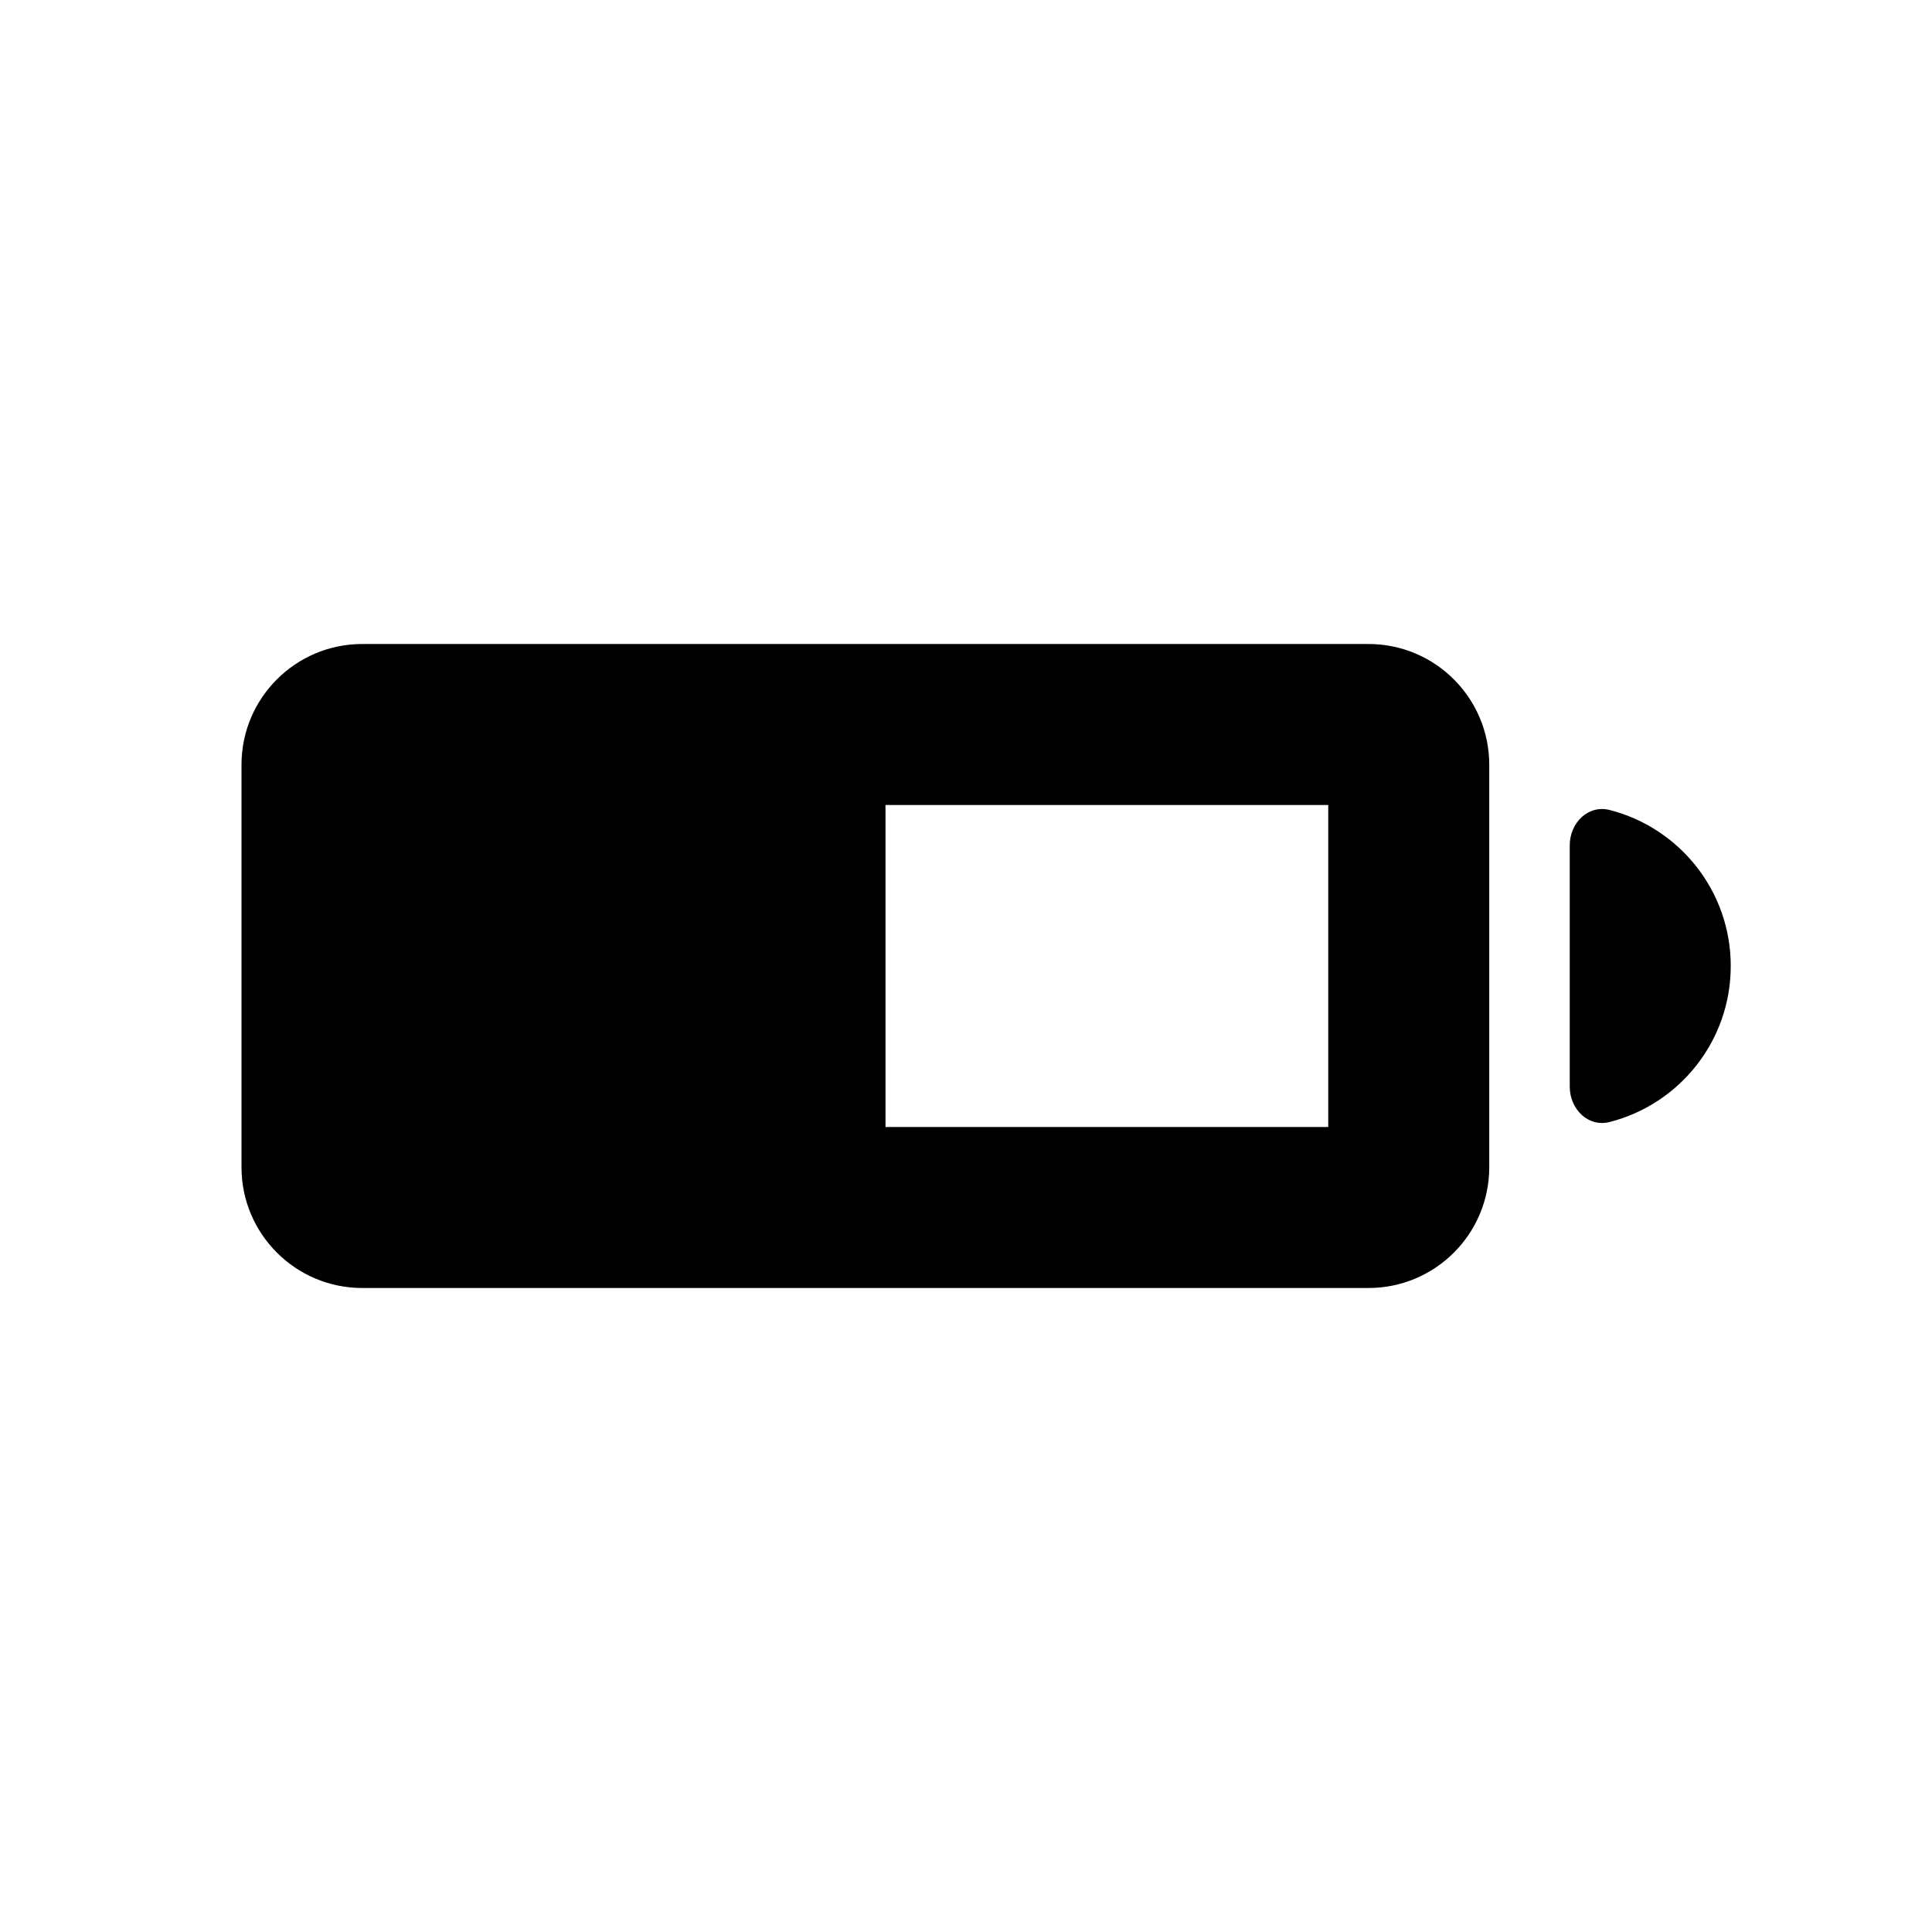 <svg width="24" height="24" viewBox="0 0 24 24" fill="none" xmlns="http://www.w3.org/2000/svg">
<path fill-rule="evenodd" clip-rule="evenodd" d="M3 9.5C3 8.672 3.672 8 4.5 8H17C17.828 8 18.5 8.672 18.5 9.5V14.5C18.5 15.328 17.828 16 17 16H4.5C3.672 16 3 15.328 3 14.5V9.5ZM16.5 14H11V10H16.5V14Z" fill="black"/>
<path d="M19.5 13.5C19.5 13.776 19.727 14.006 19.995 13.938C20.86 13.718 21.5 12.934 21.5 12C21.5 11.066 20.86 10.282 19.995 10.062C19.727 9.994 19.5 10.224 19.5 10.5V13.5Z" fill="black"/>
</svg>
